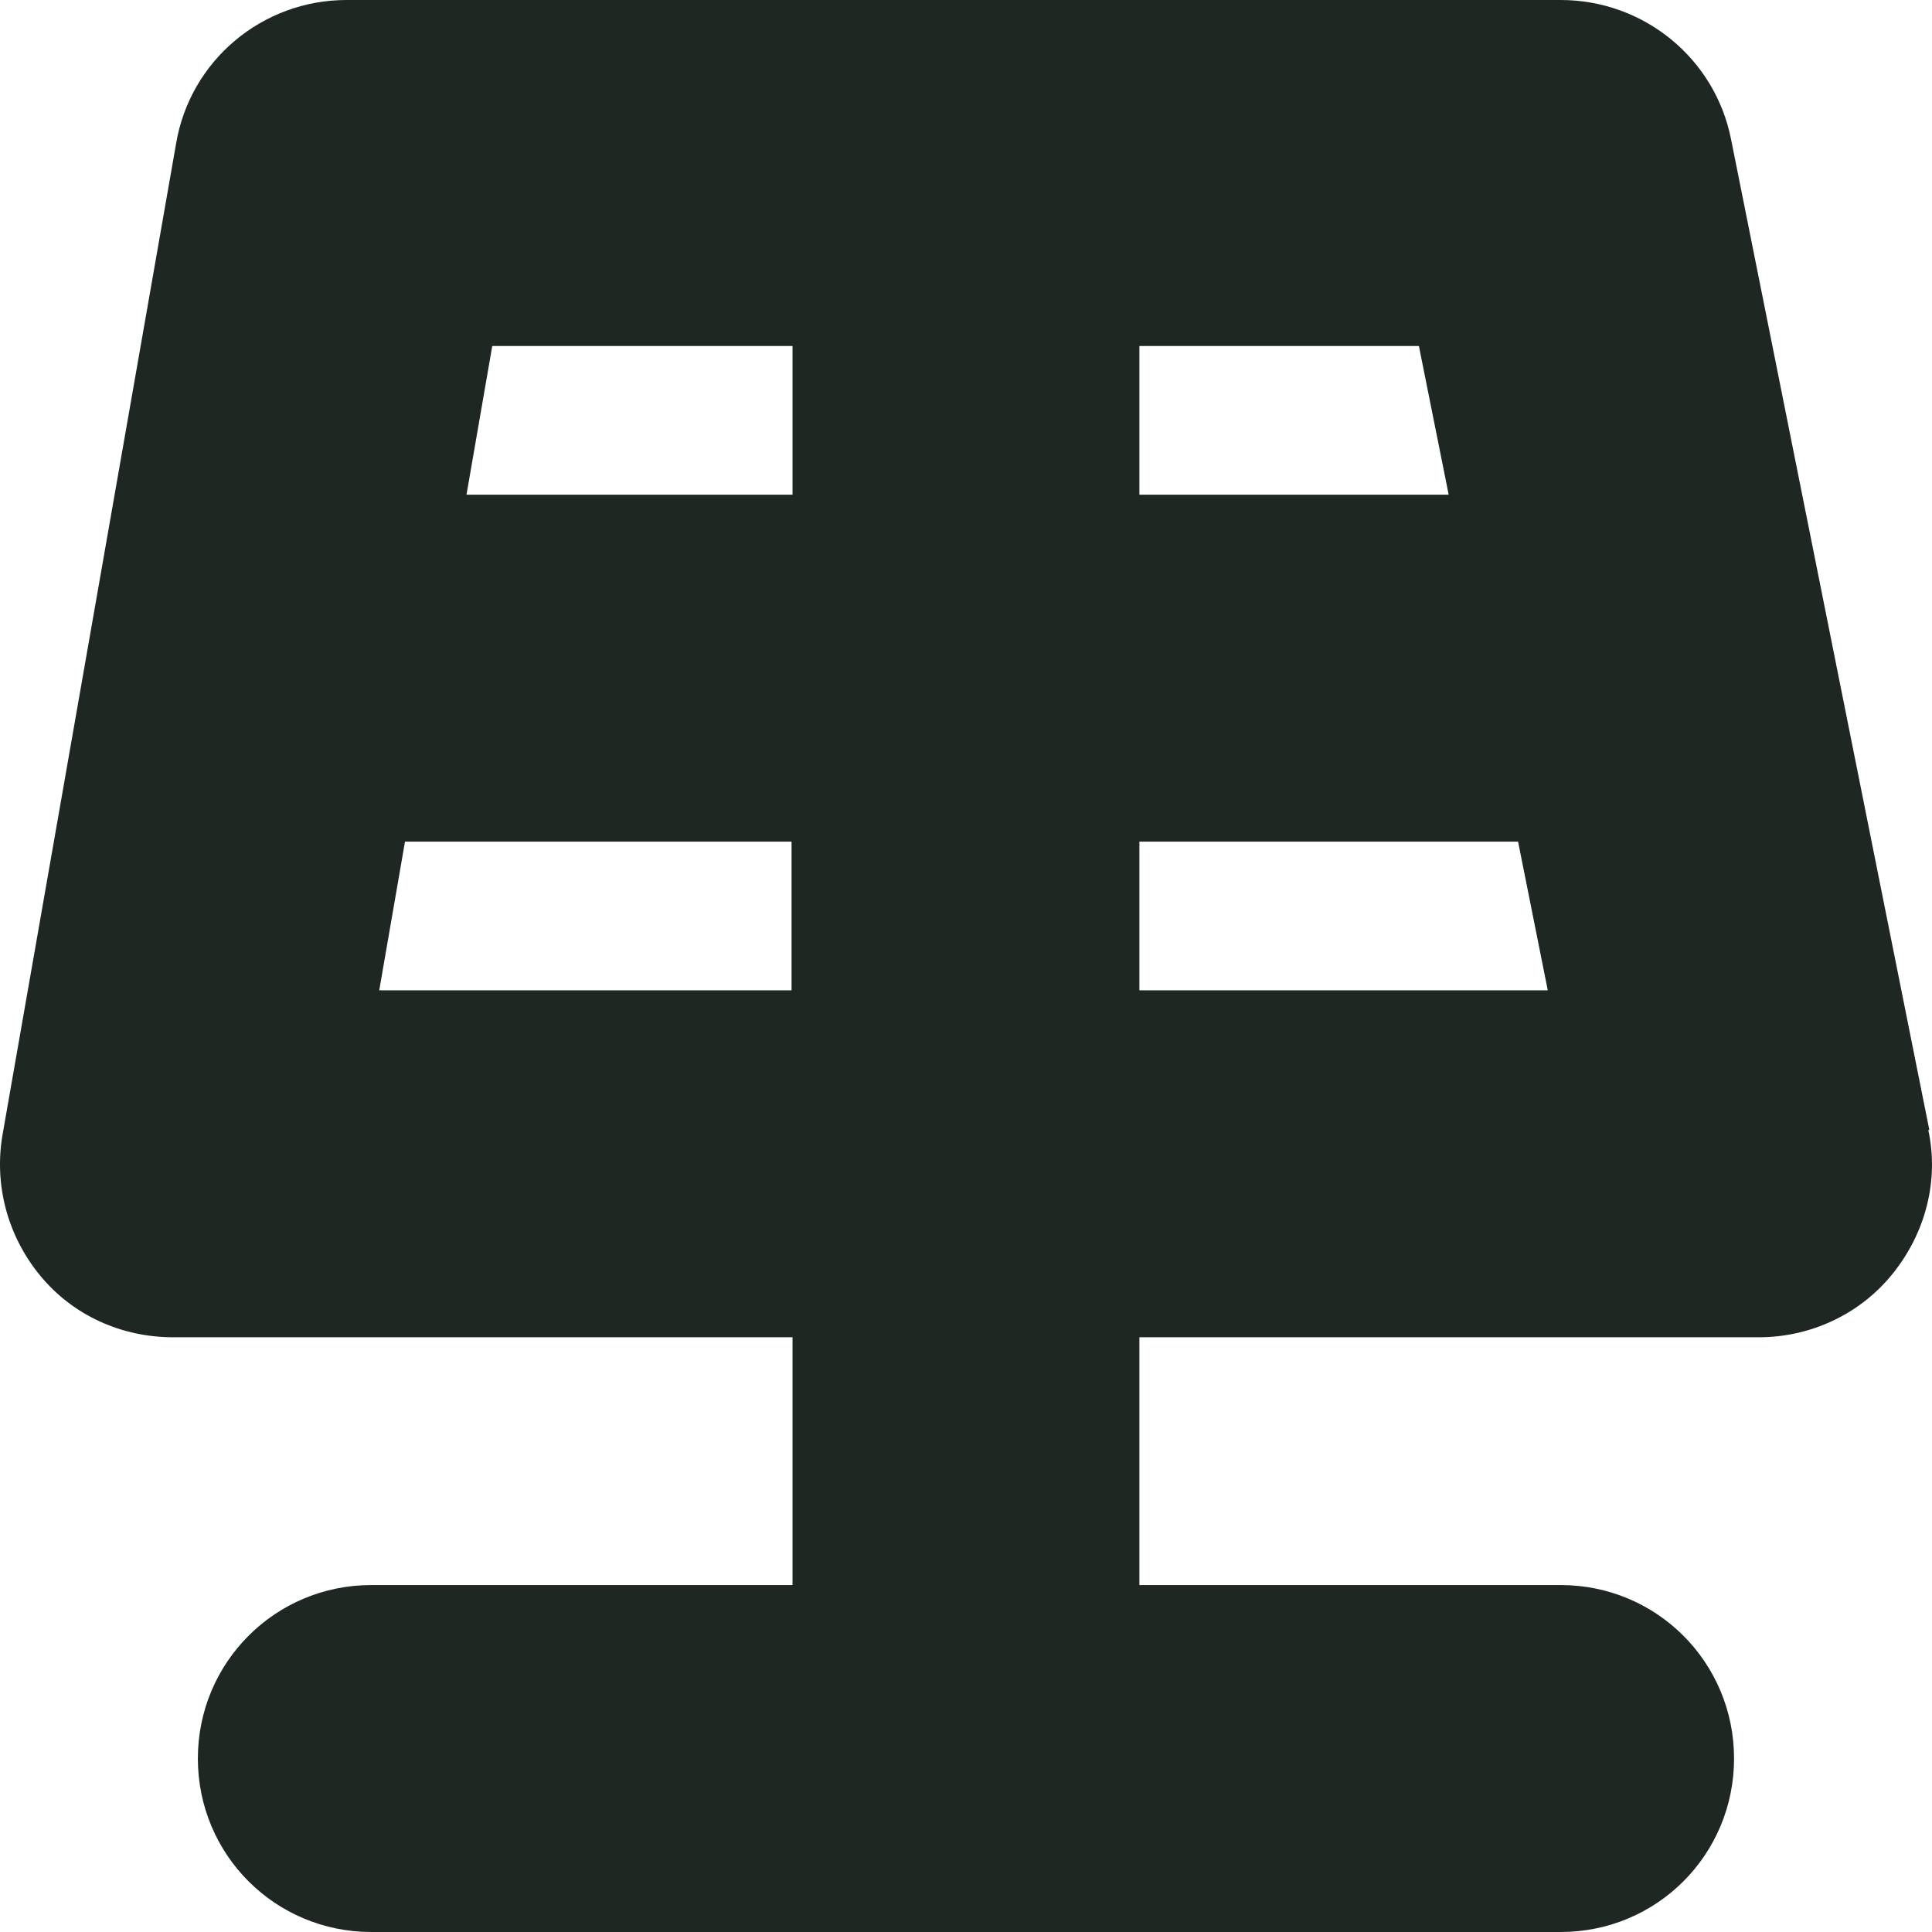 <svg width="24" height="24" viewBox="0 0 24 24" fill="none" xmlns="http://www.w3.org/2000/svg">
<g clip-path="url(#clip0_2002_1789)">
<g clip-path="url(#clip1_2002_1789)">
<path fill-rule="evenodd" clip-rule="evenodd" d="M23.967 14.038L21.505 1.736C21.308 0.727 20.421 0 19.387 0H4.305C3.259 0 2.36 0.751 2.187 1.786L0.033 14.087C-0.078 14.715 0.094 15.356 0.501 15.848C0.907 16.341 1.51 16.612 2.151 16.612H9.845V19.69H4.613C3.419 19.69 2.458 20.651 2.458 21.845C2.458 23.04 3.419 24 4.613 24H19.387C20.581 24 21.541 23.04 21.541 21.845C21.541 20.651 20.581 19.69 19.387 19.69H14.154V16.612H21.849C22.489 16.612 23.105 16.328 23.511 15.823C23.918 15.319 24.09 14.666 23.954 14.038H23.967ZM17.996 6.145H14.154V4.298H17.626L17.996 6.145ZM9.845 4.298V6.145H5.795L6.115 4.298H9.845ZM4.711 12.302L5.031 10.455H9.833V12.302H4.711ZM14.154 12.302V10.455H18.858L19.227 12.302H14.154Z" fill="#1F2723"/>
</g>
</g>
<defs>
<clipPath id="clip0_2002_1789">
<rect width="24" height="24" fill="white"/>
</clipPath>
<clipPath id="clip1_2002_1789">
<rect width="24" height="24" fill="white"/>
</clipPath>
</defs>
</svg>
